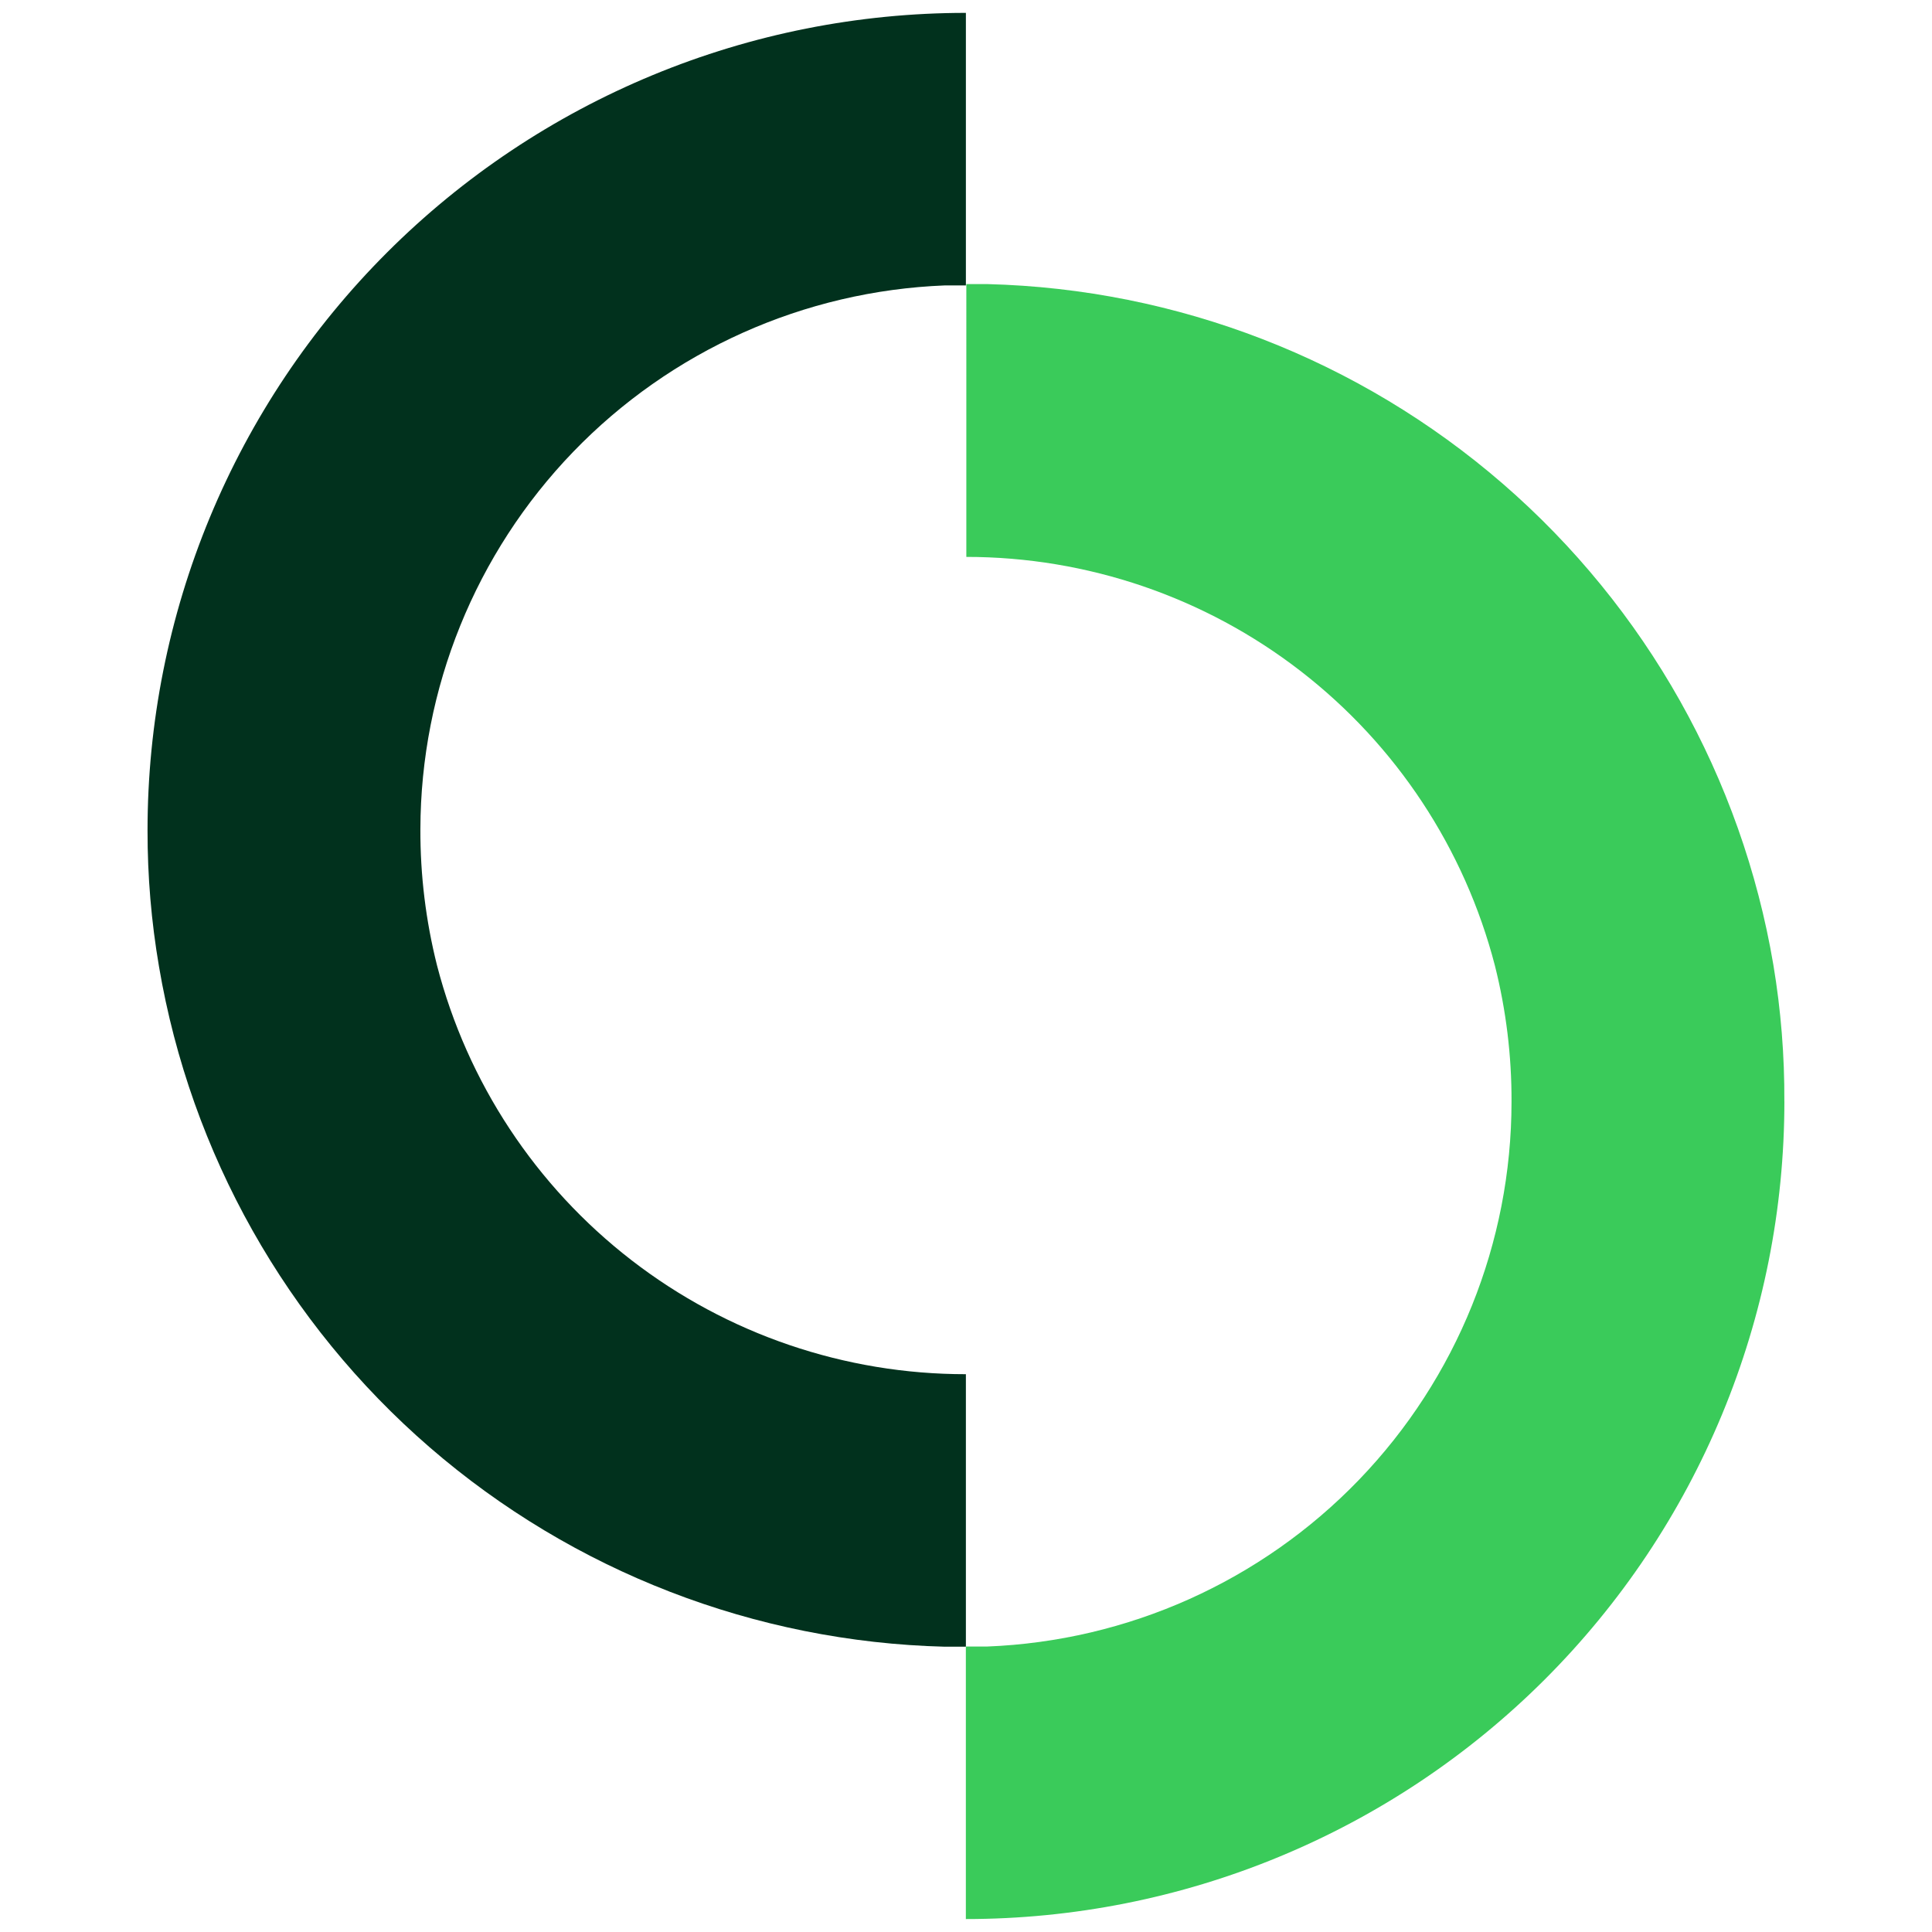 <?xml version="1.0" encoding="UTF-8" standalone="no"?>
<svg
   width="225"
   height="225"
   viewBox="0 0 225 225"
   fill="none"
   version="1.1"
   id="svg1"
   sodipodi:docname="sylvera.svg"
   inkscape:version="1.3.2 (091e20e, 2023-11-25)"
   xmlns:inkscape="http://www.inkscape.org/namespaces/inkscape"
   xmlns:sodipodi="http://sodipodi.sourceforge.net/DTD/sodipodi-0.dtd"
   xmlns="http://www.w3.org/2000/svg"
   xmlns:svg="http://www.w3.org/2000/svg">
  <sodipodi:namedview
     id="namedview1"
     pagecolor="#ffffff"
     bordercolor="#666666"
     borderopacity="1.0"
     inkscape:showpageshadow="2"
     inkscape:pageopacity="0.0"
     inkscape:pagecheckerboard="0"
     inkscape:deskcolor="#d1d1d1"
     showgrid="false"
     inkscape:zoom="3.316396"
     inkscape:cx="95.434925"
     inkscape:cy="74.47844"
     inkscape:window-width="1904"
     inkscape:window-height="1297"
     inkscape:window-x="38"
     inkscape:window-y="45"
     inkscape:window-maximized="0"
     inkscape:current-layer="svg1" />
  <defs
     id="defs1">
    <clipPath
       id="clip0_31_706">
      <rect
         width="217"
         height="55.69"
         fill="#ffffff"
         id="rect1"
         x="0"
         y="0" />
    </clipPath>
    <clipPath
       id="clip0_31_706-3">
      <rect
         width="217"
         height="55.69"
         fill="#ffffff"
         id="rect1-6"
         x="0"
         y="0" />
    </clipPath>
  </defs>
  <g
     id="dark-logo-8"
     clip-path="url(#clip0_31_706-3)"
     transform="matrix(3.989,0,0,3.989,17.182,1.344)">
    <g
       id="g2">
      <path
         id="Vector_8-1"
         d="m 7.966,23.87 c -0.005,1.34 0.158,2.676 0.485,3.976 0.884,3.418 2.881,6.446 5.676,8.607 2.795,2.161 6.231,3.332 9.765,3.33 V 47.739 H 23.276 C 17.741,47.599 12.426,45.542 8.241,41.921 4.056,38.299 1.261,33.337 0.335,27.884 0.11,26.571 -0.002,25.241 2.79919e-5,23.908 -6.08764e-4,20.774 0.617,17.67 1.817,14.774 3.018,11.878 4.777,9.247 6.996,7.031 9.215,4.814 11.849,3.056 14.748,1.856 17.647,0.656 20.754,0.039 23.892,0.039 V 7.996 H 23.276 C 19.167,8.157 15.278,9.899 12.425,12.857 9.572,15.816 7.974,19.762 7.966,23.87 Z"
         fill="#01311d" />
      <path
         id="Vector_9-4"
         d="m 47.788,31.821 c 0,3.135 -0.618,6.239 -1.819,9.134 -1.201,2.896 -2.961,5.527 -5.18,7.744 -2.219,2.216 -4.853,3.975 -7.753,5.174 -2.899,1.2 -6.007,1.817 -9.145,1.817 V 47.734 h 0.616 c 4.115,-0.16 8.009,-1.906 10.864,-4.87 2.855,-2.965 4.45,-6.919 4.451,-11.033 0.005,-1.34 -0.158,-2.676 -0.485,-3.976 -0.885,-3.416 -2.881,-6.441 -5.674,-8.601 -2.793,-2.16 -6.225,-3.332 -9.758,-3.332 V 7.957 h 0.616 c 5.54,0.141 10.858,2.201 15.044,5.827 4.186,3.627 6.98,8.594 7.902,14.052 0.22,1.317 0.327,2.65 0.32,3.985 z"
         fill="#3acb5a" />
    </g>
  </g>
</svg>
